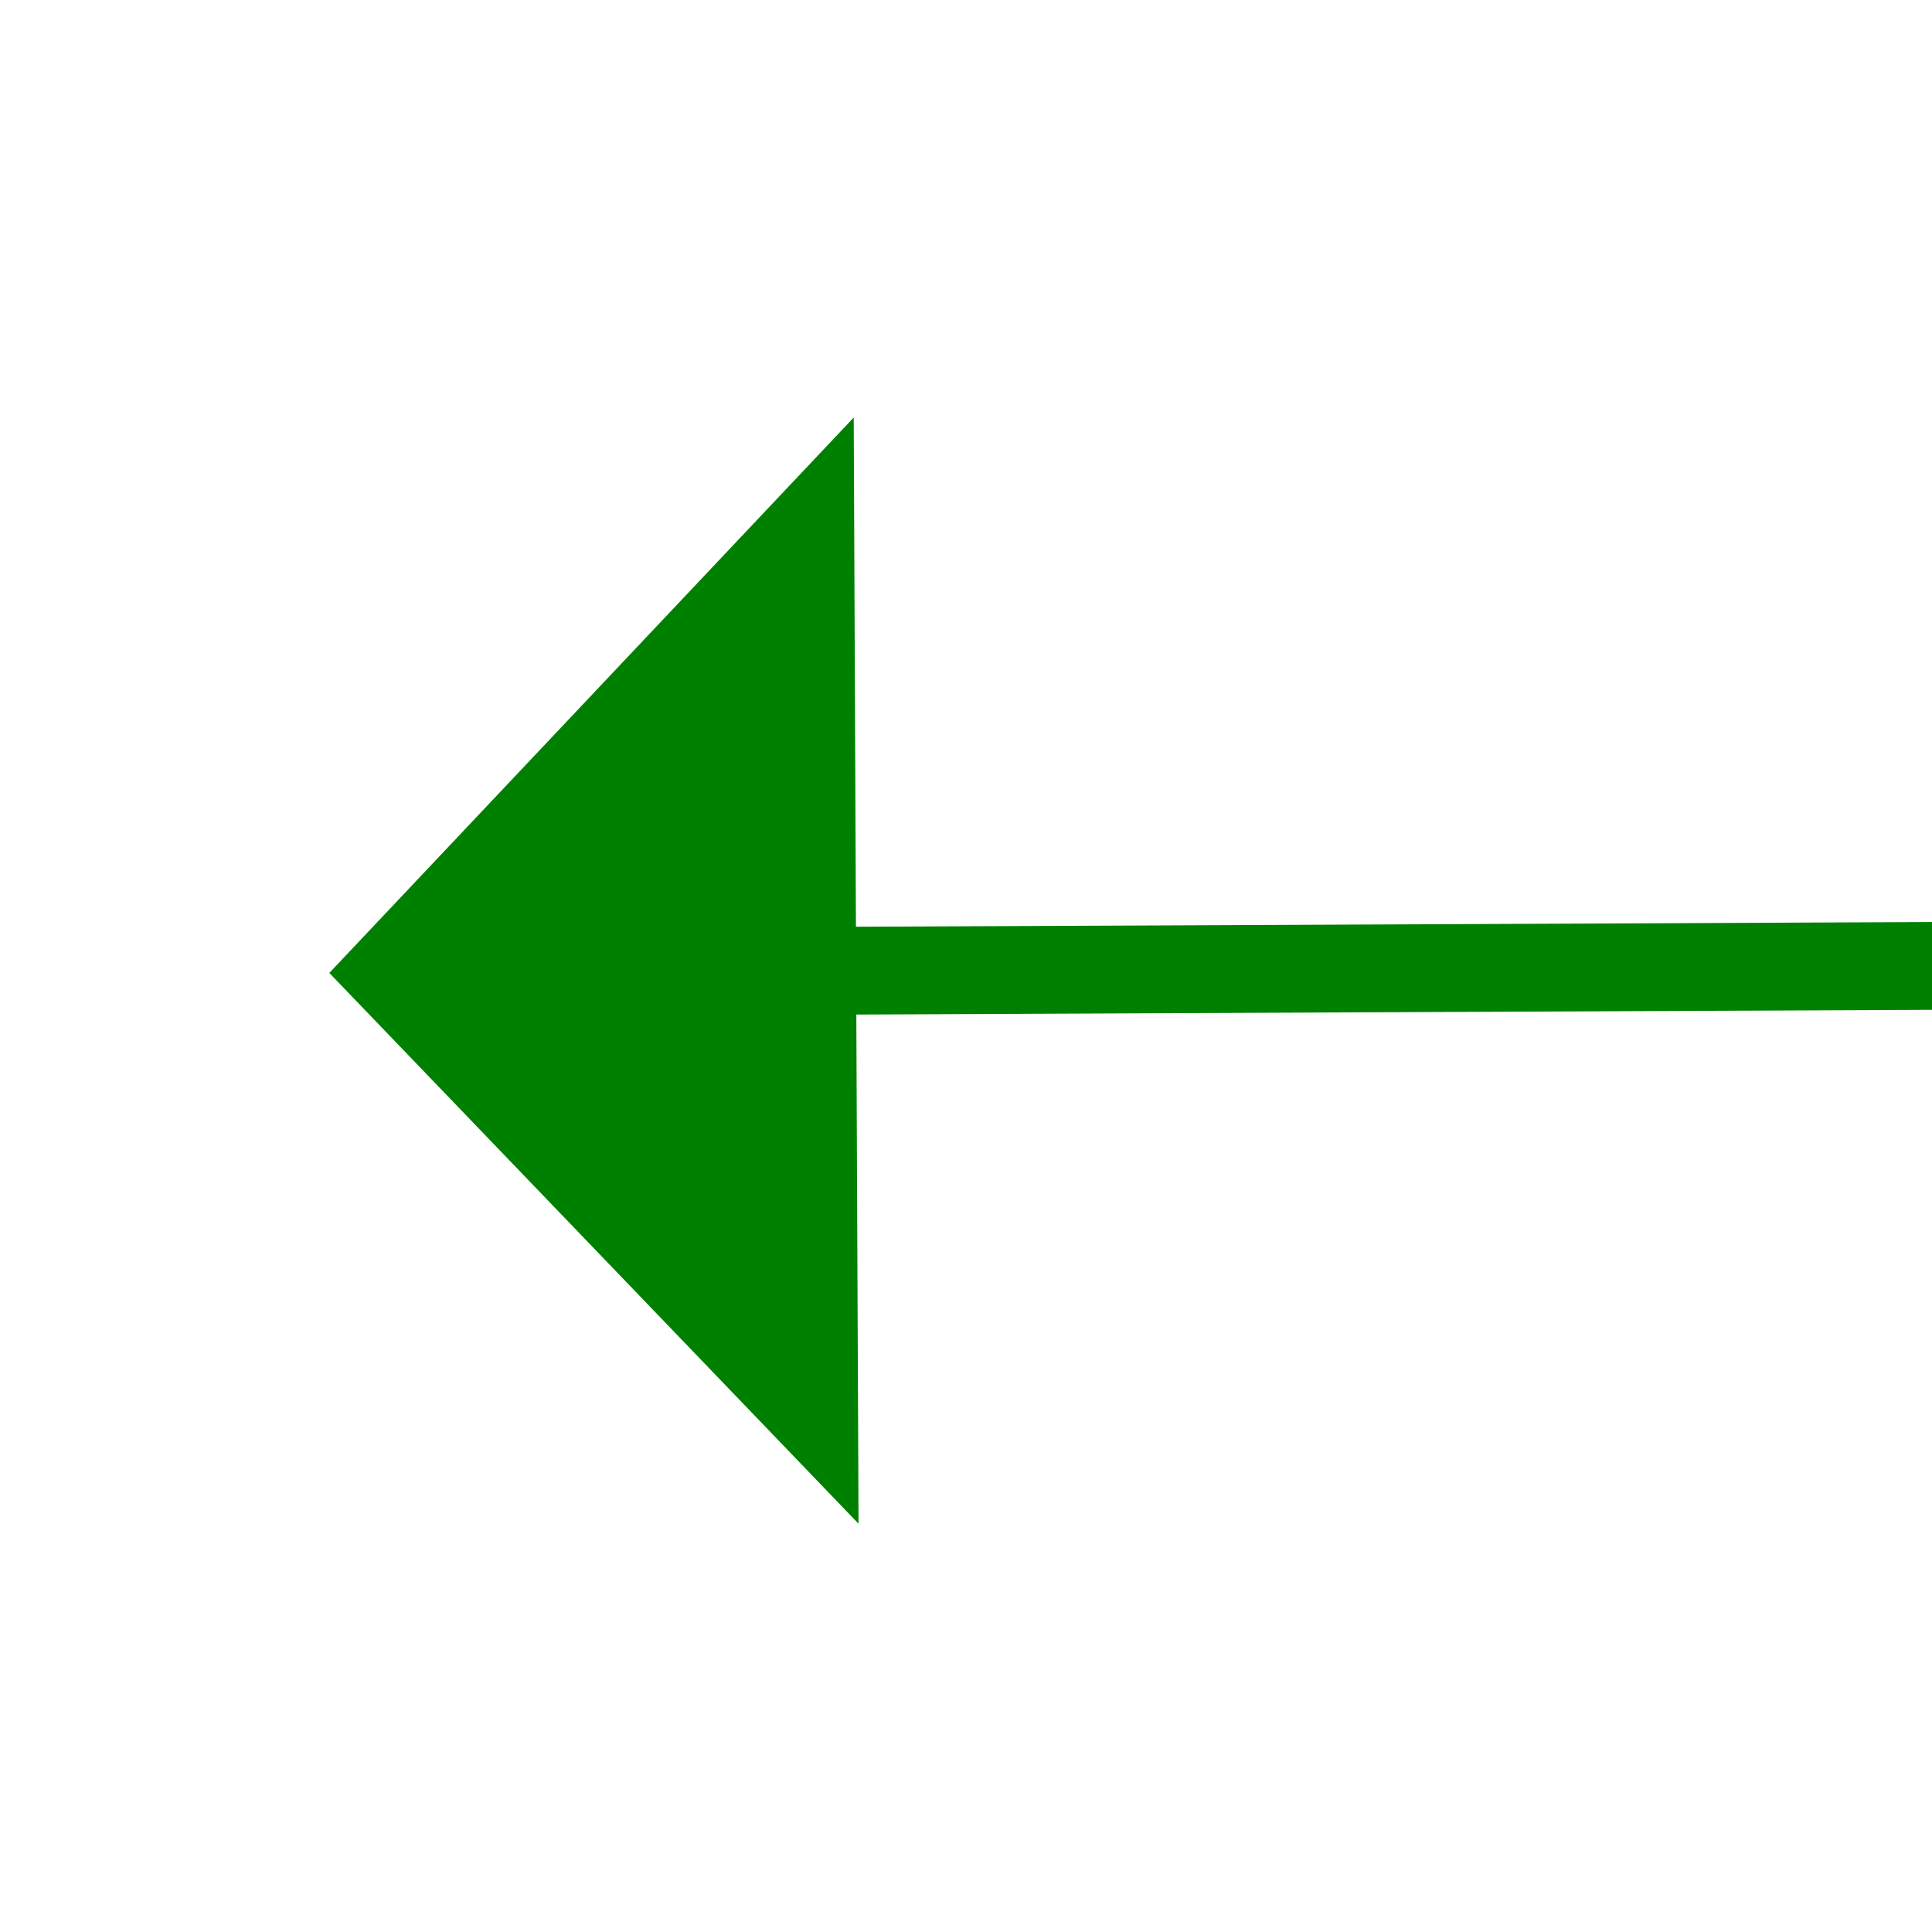 ﻿<?xml version="1.0" encoding="utf-8"?>
<svg version="1.1" xmlns:xlink="http://www.w3.org/1999/xlink" width="22px" height="22px" preserveAspectRatio="xMinYMid meet" viewBox="668 8499  22 20" xmlns="http://www.w3.org/2000/svg">
  <g transform="matrix(-0.682 -0.731 0.731 -0.682 -5081.012 14808.713 )">
    <path d="M 0 133  L 119.605 3.671  " stroke-width="1" stroke="#008000" fill="none" transform="matrix(1 0 0 1 559 8506 )" />
    <path d="M 123.551 8.683  L 123 0  L 114.301 0.128  L 123.551 8.683  Z " fill-rule="nonzero" fill="#008000" stroke="none" transform="matrix(1 0 0 1 559 8506 )" />
  </g>
</svg>
